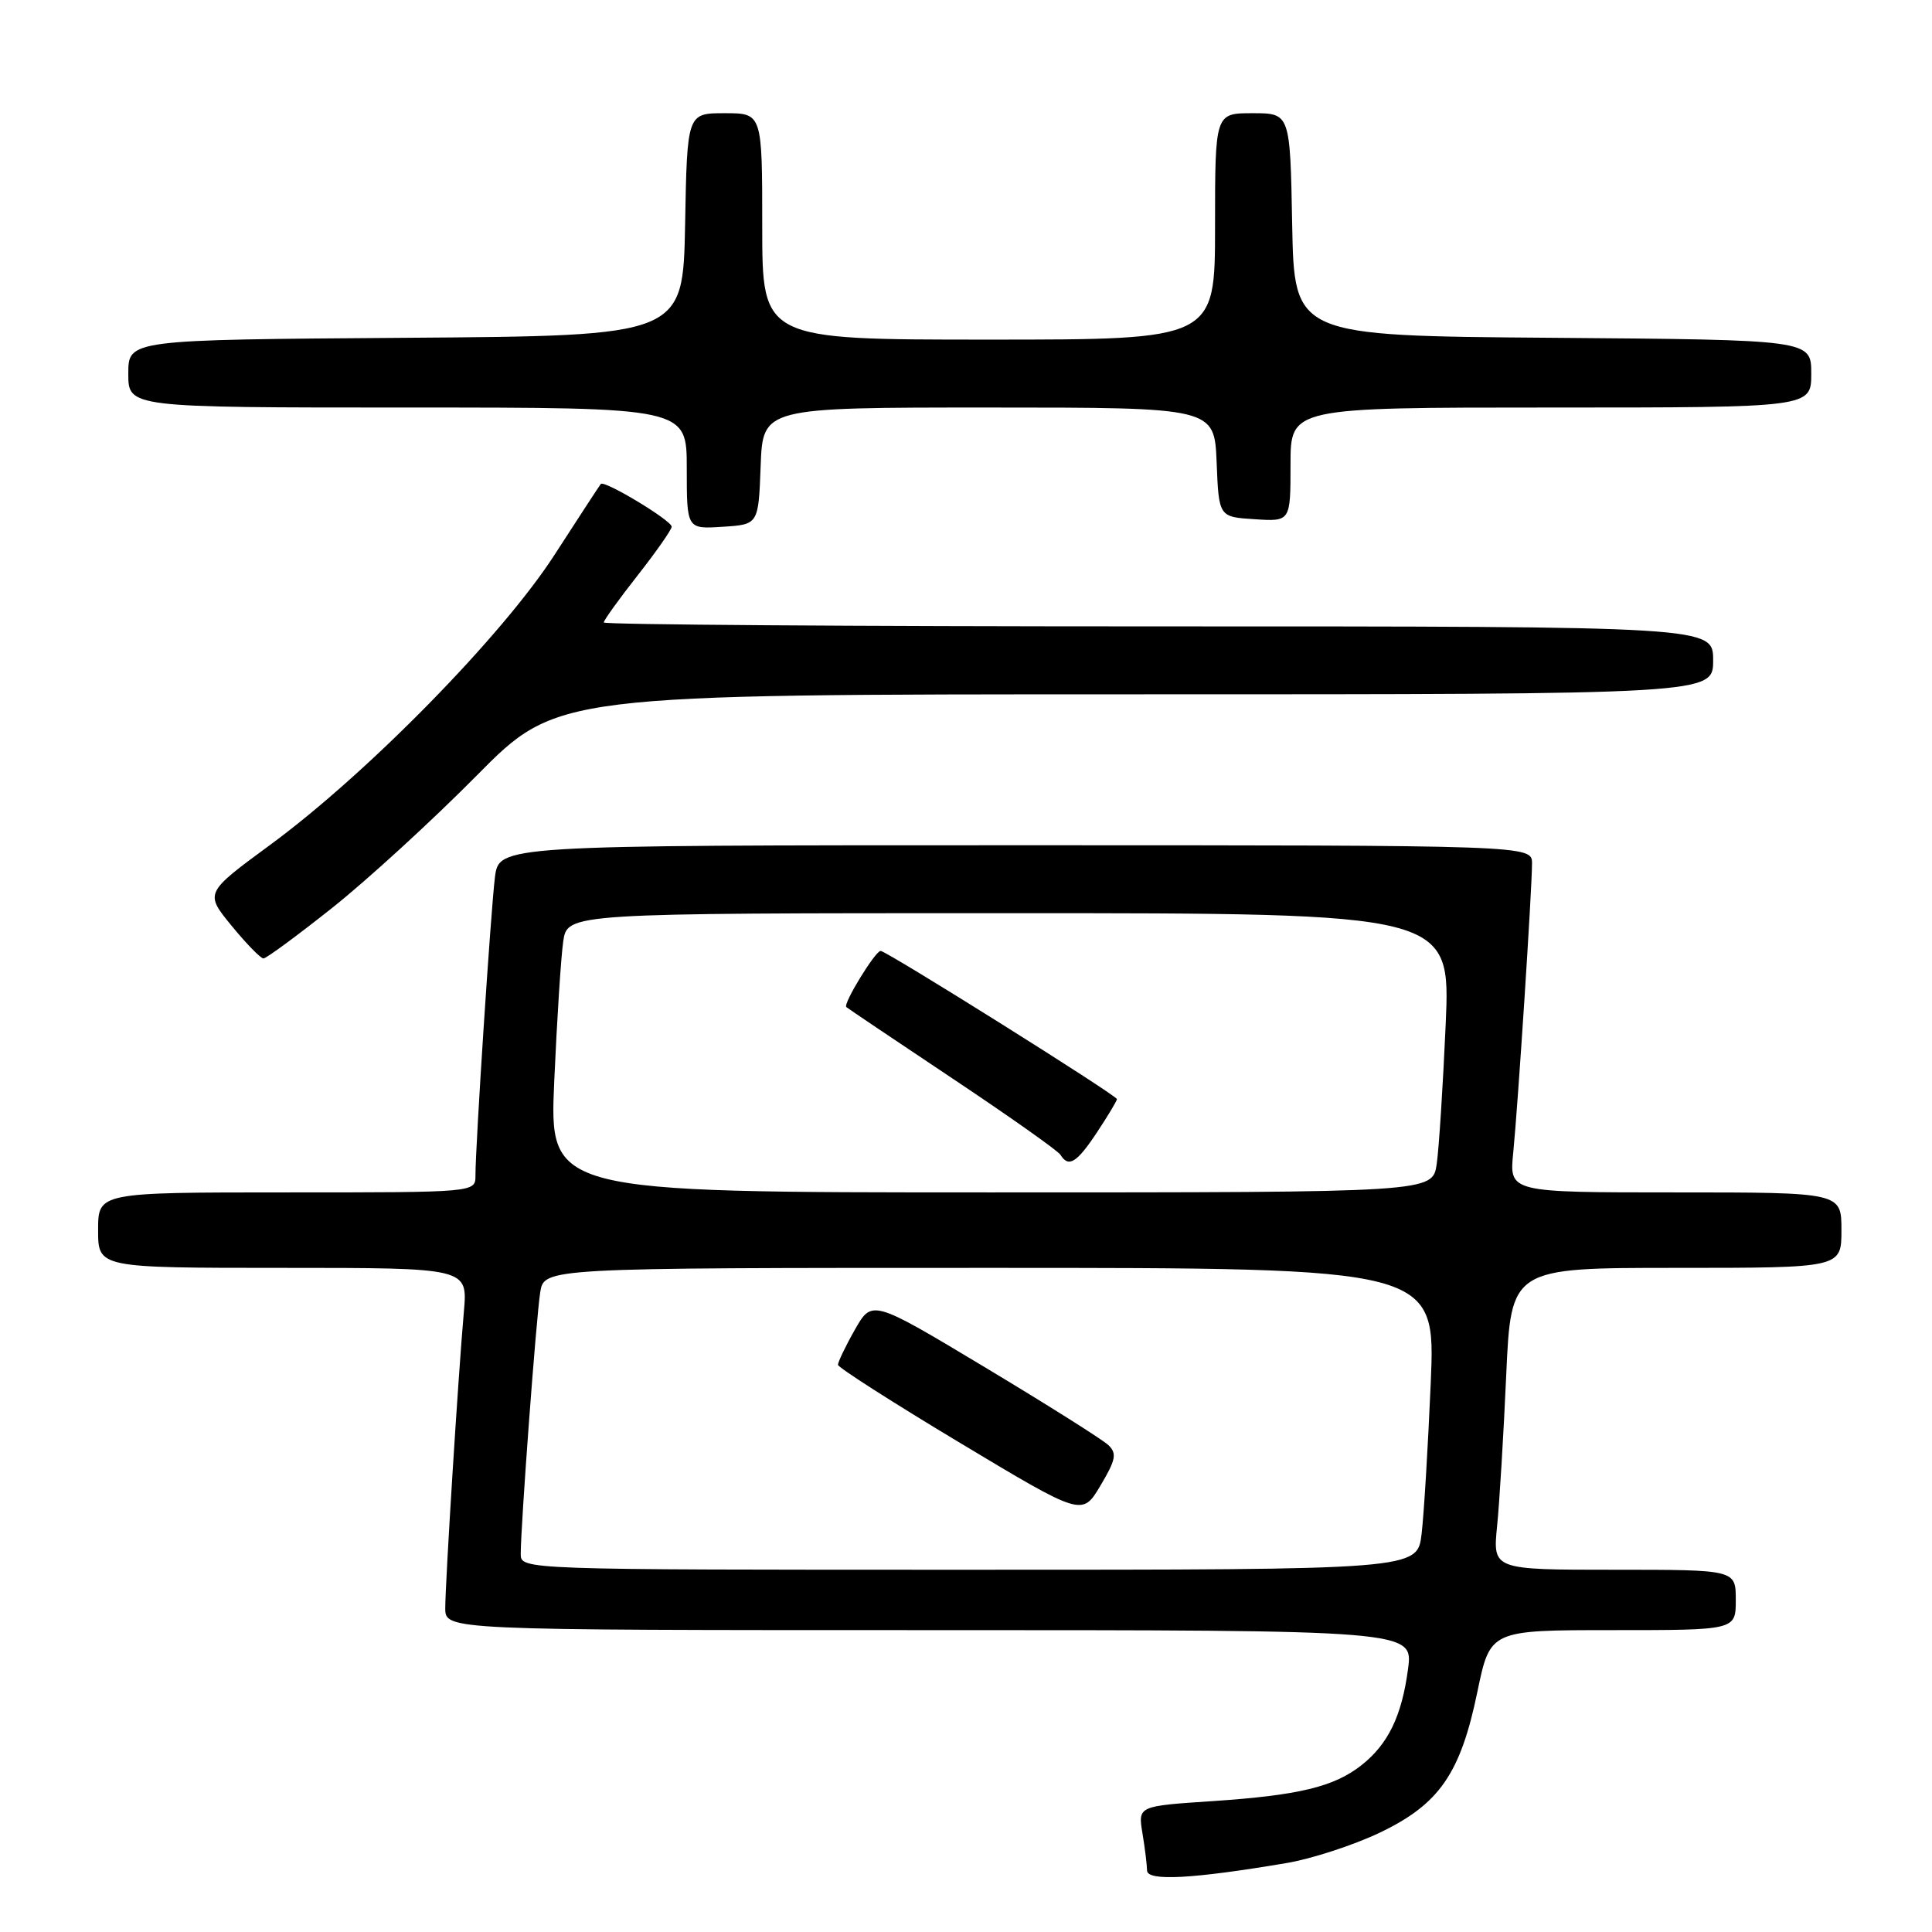 <?xml version="1.0" encoding="UTF-8" standalone="no"?>
<!DOCTYPE svg PUBLIC "-//W3C//DTD SVG 1.1//EN" "http://www.w3.org/Graphics/SVG/1.1/DTD/svg11.dtd" >
<svg xmlns="http://www.w3.org/2000/svg" xmlns:xlink="http://www.w3.org/1999/xlink" version="1.1" viewBox="0 0 256 256">
 <g >
 <path fill="currentColor"
d=" M 170.50 246.86 C 173.80 246.30 179.33 244.50 182.78 242.86 C 190.71 239.08 193.52 235.04 195.77 224.13 C 197.46 216.00 197.46 216.00 213.73 216.00 C 230.00 216.00 230.00 216.00 230.00 212.00 C 230.00 208.00 230.00 208.00 213.90 208.00 C 197.80 208.00 197.80 208.00 198.37 202.25 C 198.69 199.09 199.23 190.09 199.58 182.25 C 200.22 168.00 200.22 168.00 222.11 168.00 C 244.00 168.00 244.00 168.00 244.00 163.00 C 244.00 158.00 244.00 158.00 221.99 158.00 C 199.98 158.00 199.98 158.00 200.51 152.75 C 201.14 146.40 203.00 117.81 203.00 114.42 C 203.00 112.00 203.00 112.00 134.56 112.00 C 66.12 112.00 66.12 112.00 65.58 116.25 C 65.04 120.58 63.00 151.73 63.00 155.78 C 63.00 158.00 63.00 158.00 38.00 158.00 C 13.00 158.00 13.00 158.00 13.00 163.00 C 13.00 168.00 13.00 168.00 37.48 168.00 C 61.97 168.00 61.97 168.00 61.47 173.75 C 60.72 182.23 59.00 209.70 59.00 213.08 C 59.00 216.00 59.00 216.00 123.13 216.00 C 187.26 216.00 187.26 216.00 186.57 221.16 C 185.75 227.37 183.93 231.12 180.40 233.90 C 176.75 236.77 172.10 237.89 160.64 238.66 C 150.79 239.31 150.79 239.31 151.38 242.91 C 151.71 244.88 151.98 247.11 151.99 247.85 C 152.00 249.29 158.02 248.97 170.50 246.86 Z  M 44.04 120.28 C 48.69 116.58 57.29 108.71 63.15 102.78 C 73.81 92.00 73.81 92.00 150.40 92.00 C 227.00 92.00 227.00 92.00 227.00 87.50 C 227.00 83.00 227.00 83.00 153.50 83.00 C 113.08 83.00 80.00 82.77 80.00 82.48 C 80.00 82.20 82.02 79.38 84.50 76.23 C 86.97 73.08 89.00 70.18 89.00 69.79 C 89.00 68.97 80.06 63.58 79.61 64.13 C 79.44 64.33 76.69 68.55 73.49 73.50 C 66.56 84.25 48.66 102.50 35.81 111.94 C 27.13 118.32 27.13 118.32 30.68 122.66 C 32.64 125.05 34.54 127.00 34.91 127.00 C 35.28 127.00 39.38 123.98 44.04 120.28 Z  M 100.79 61.75 C 101.08 54.00 101.08 54.00 131.00 54.00 C 160.91 54.00 160.91 54.00 161.21 61.25 C 161.50 68.50 161.50 68.50 166.25 68.80 C 171.00 69.11 171.00 69.11 171.00 61.55 C 171.00 54.00 171.00 54.00 205.50 54.00 C 240.00 54.00 240.00 54.00 240.00 49.51 C 240.00 45.03 240.00 45.03 205.75 44.76 C 171.50 44.50 171.50 44.50 171.22 29.75 C 170.95 15.00 170.95 15.00 165.97 15.00 C 161.00 15.00 161.00 15.00 161.00 30.00 C 161.00 45.00 161.00 45.00 131.00 45.00 C 101.00 45.00 101.00 45.00 101.00 30.00 C 101.00 15.00 101.00 15.00 96.03 15.00 C 91.05 15.00 91.05 15.00 90.78 29.75 C 90.50 44.50 90.50 44.50 53.75 44.76 C 17.00 45.02 17.00 45.02 17.00 49.51 C 17.00 54.00 17.00 54.00 54.00 54.00 C 91.00 54.00 91.00 54.00 91.00 62.05 C 91.00 70.11 91.00 70.11 95.75 69.80 C 100.50 69.50 100.50 69.50 100.79 61.75 Z  M 69.00 205.90 C 69.00 202.15 71.05 174.60 71.58 171.25 C 72.09 168.00 72.09 168.00 131.16 168.00 C 190.23 168.00 190.23 168.00 189.58 183.25 C 189.22 191.64 188.68 200.64 188.37 203.25 C 187.81 208.00 187.81 208.00 128.41 208.00 C 69.00 208.00 69.00 208.00 69.00 205.90 Z  M 146.87 191.49 C 146.11 190.76 138.76 186.13 130.52 181.18 C 115.55 172.19 115.55 172.19 113.27 176.20 C 112.02 178.40 111.02 180.50 111.04 180.85 C 111.06 181.21 118.35 185.87 127.24 191.21 C 143.40 200.91 143.40 200.91 145.81 196.86 C 147.85 193.44 148.02 192.59 146.87 191.49 Z  M 73.44 143.25 C 73.80 135.14 74.33 126.81 74.63 124.75 C 75.18 121.00 75.18 121.00 133.69 121.00 C 192.21 121.00 192.21 121.00 191.56 135.75 C 191.20 143.86 190.67 152.19 190.37 154.25 C 189.82 158.00 189.82 158.00 131.31 158.00 C 72.79 158.00 72.79 158.00 73.44 143.25 Z  M 145.37 150.02 C 146.82 147.83 148.00 145.86 148.00 145.64 C 148.00 145.15 117.46 126.00 116.69 126.00 C 115.98 126.00 111.68 133.02 112.14 133.44 C 112.34 133.62 118.66 137.87 126.20 142.90 C 133.73 147.92 140.17 152.47 140.51 153.01 C 141.59 154.76 142.68 154.09 145.37 150.02 Z "/>
</g>
</svg>